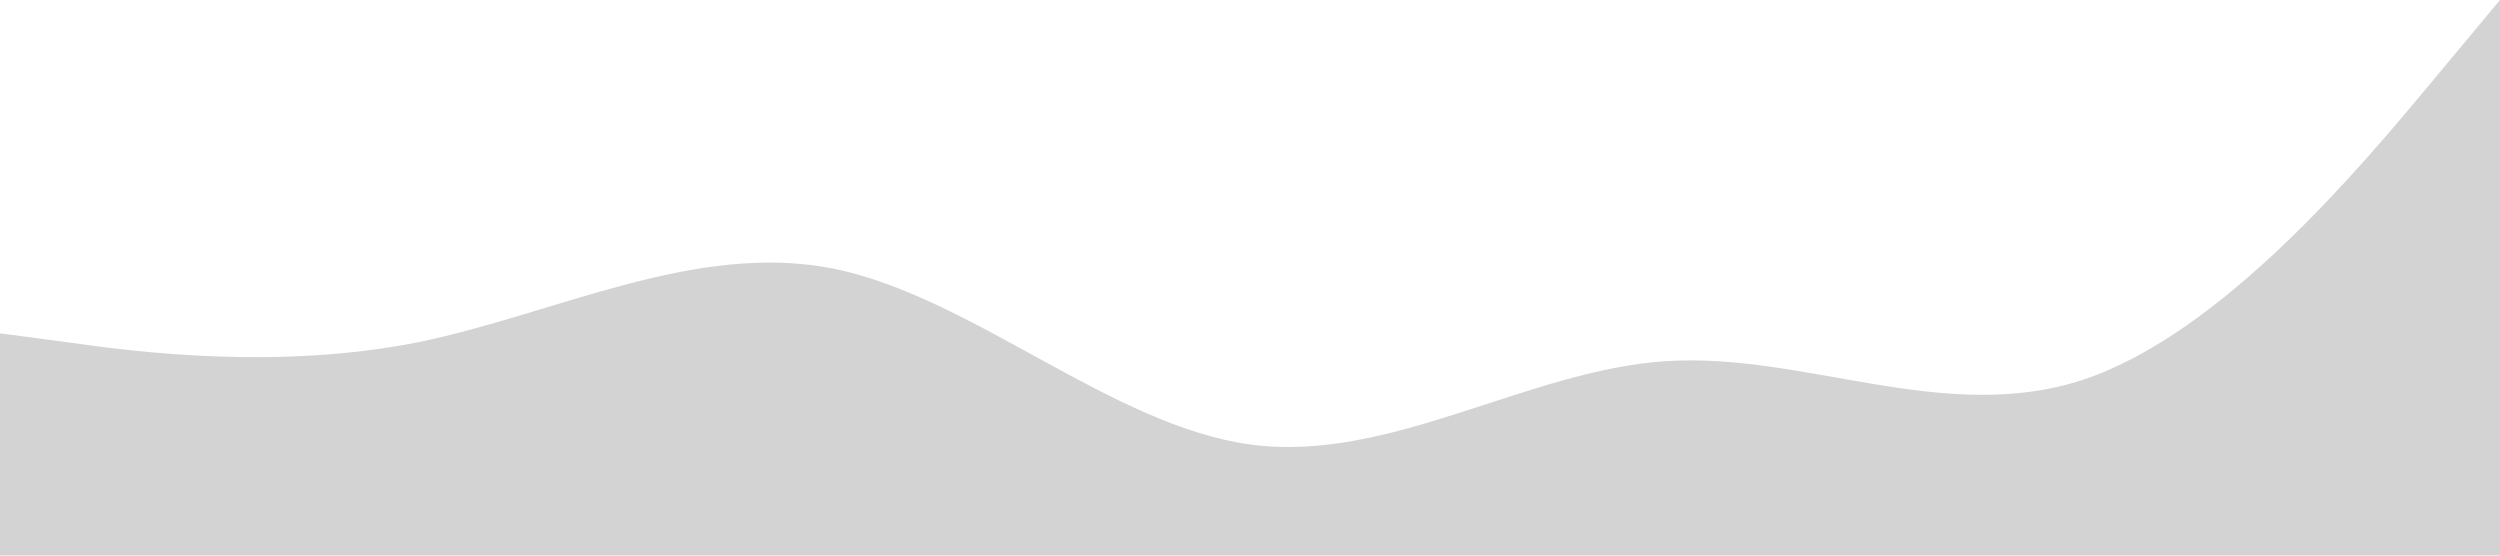 <svg xmlns="http://www.w3.org/2000/svg" viewBox="0 0 1440 320">
  <path fill="#d3d3d3" fill-opacity="1" d="M0,192L40,197.3C80,203,160,213,240,197.3C320,181,400,139,480,154.7C560,171,640,245,720,256C800,267,880,213,960,208C1040,203,1120,245,1200,218.7C1280,192,1360,96,1400,48L1440,0L1440,320L1400,320C1360,320,1280,320,1200,320C1120,320,1040,320,960,320C880,320,800,320,720,320C640,320,560,320,480,320C400,320,320,320,240,320C160,320,80,320,40,320L0,320Z"></path>
</svg>